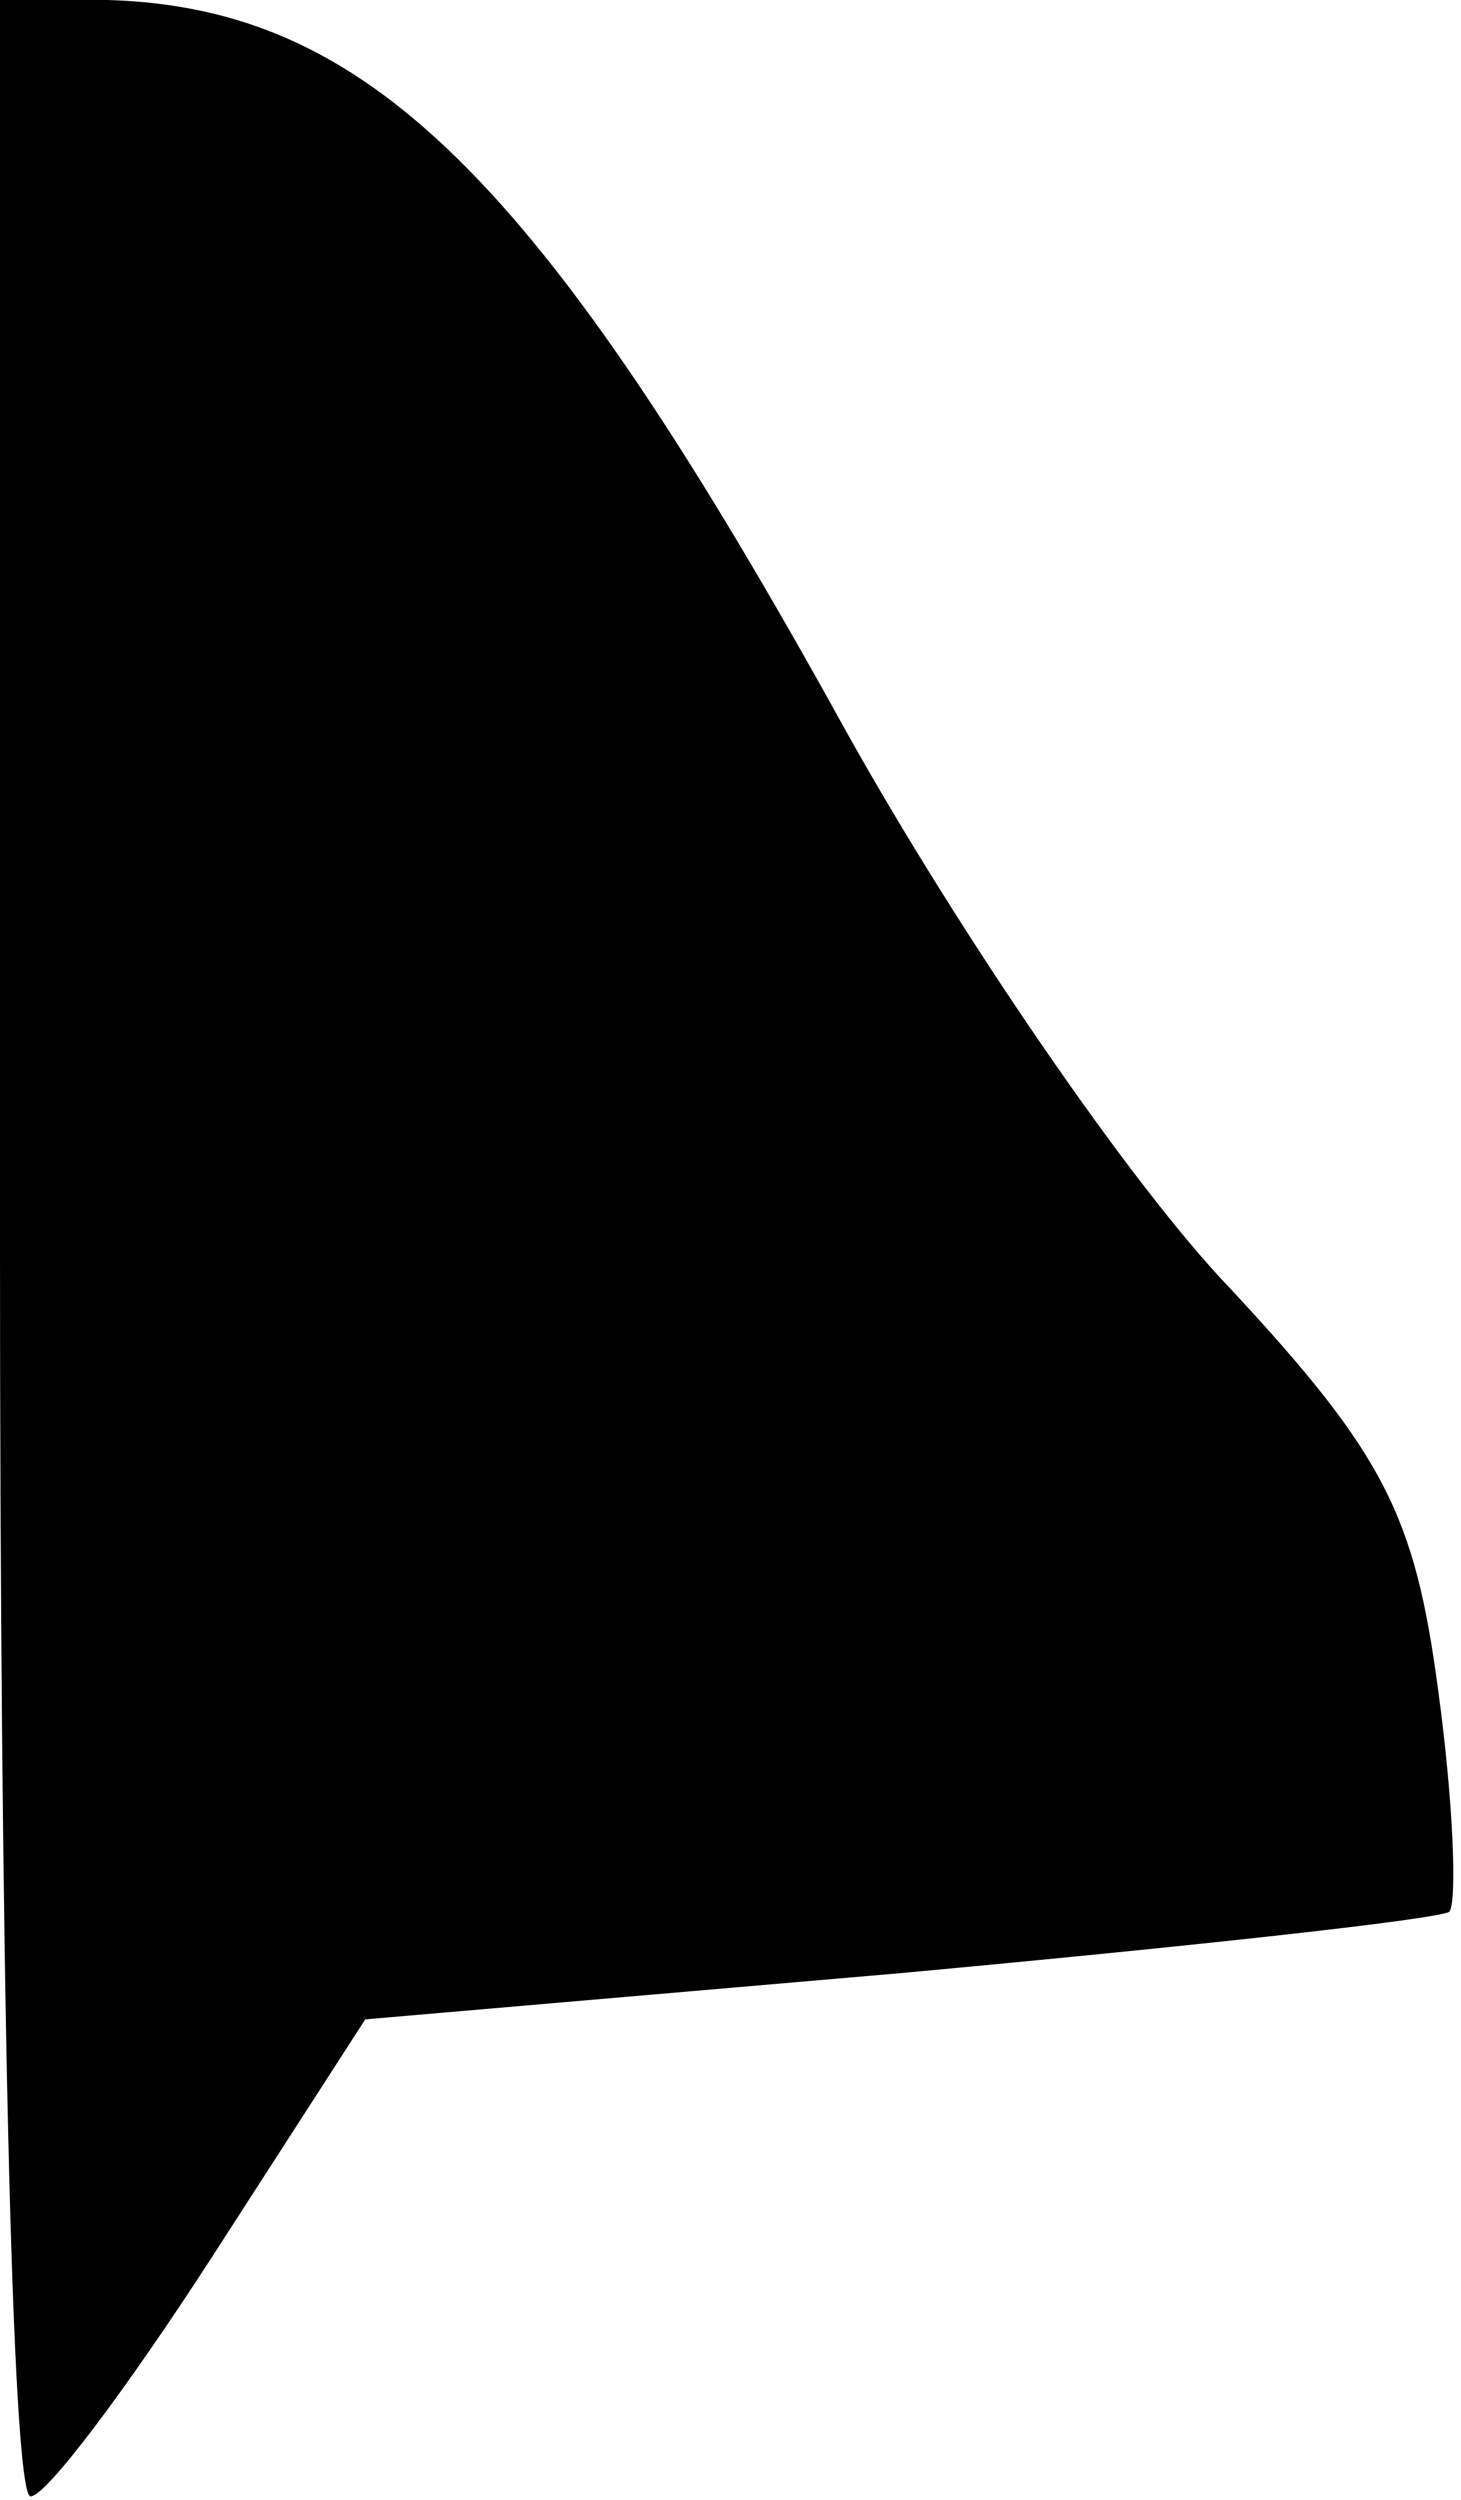 <?xml version="1.0" standalone="no"?>
<!DOCTYPE svg PUBLIC "-//W3C//DTD SVG 20010904//EN"
 "http://www.w3.org/TR/2001/REC-SVG-20010904/DTD/svg10.dtd">
<svg version="1.0" xmlns="http://www.w3.org/2000/svg"
 width="38pt" height="65pt" viewBox="0 0 38 65"
 preserveAspectRatio="xMidYMid meet">
<g transform="translate(0,65) scale(0.1,-0.1)"
fill="#000000" stroke="none">
<path fill="#000000" stroke="none" d="M0 325 c0 -179 3 -325 8 -324 4 0 25
28 47 62 l40 62 139 12 c76 7 140 14 143 16 2 3 1 29 -3 58 -6 45 -14 61 -54
104 -26 27 -71 93 -100 145 -80 145 -125 188 -192 190 l-28 0 0 -325z"/>
</g>
</svg>
